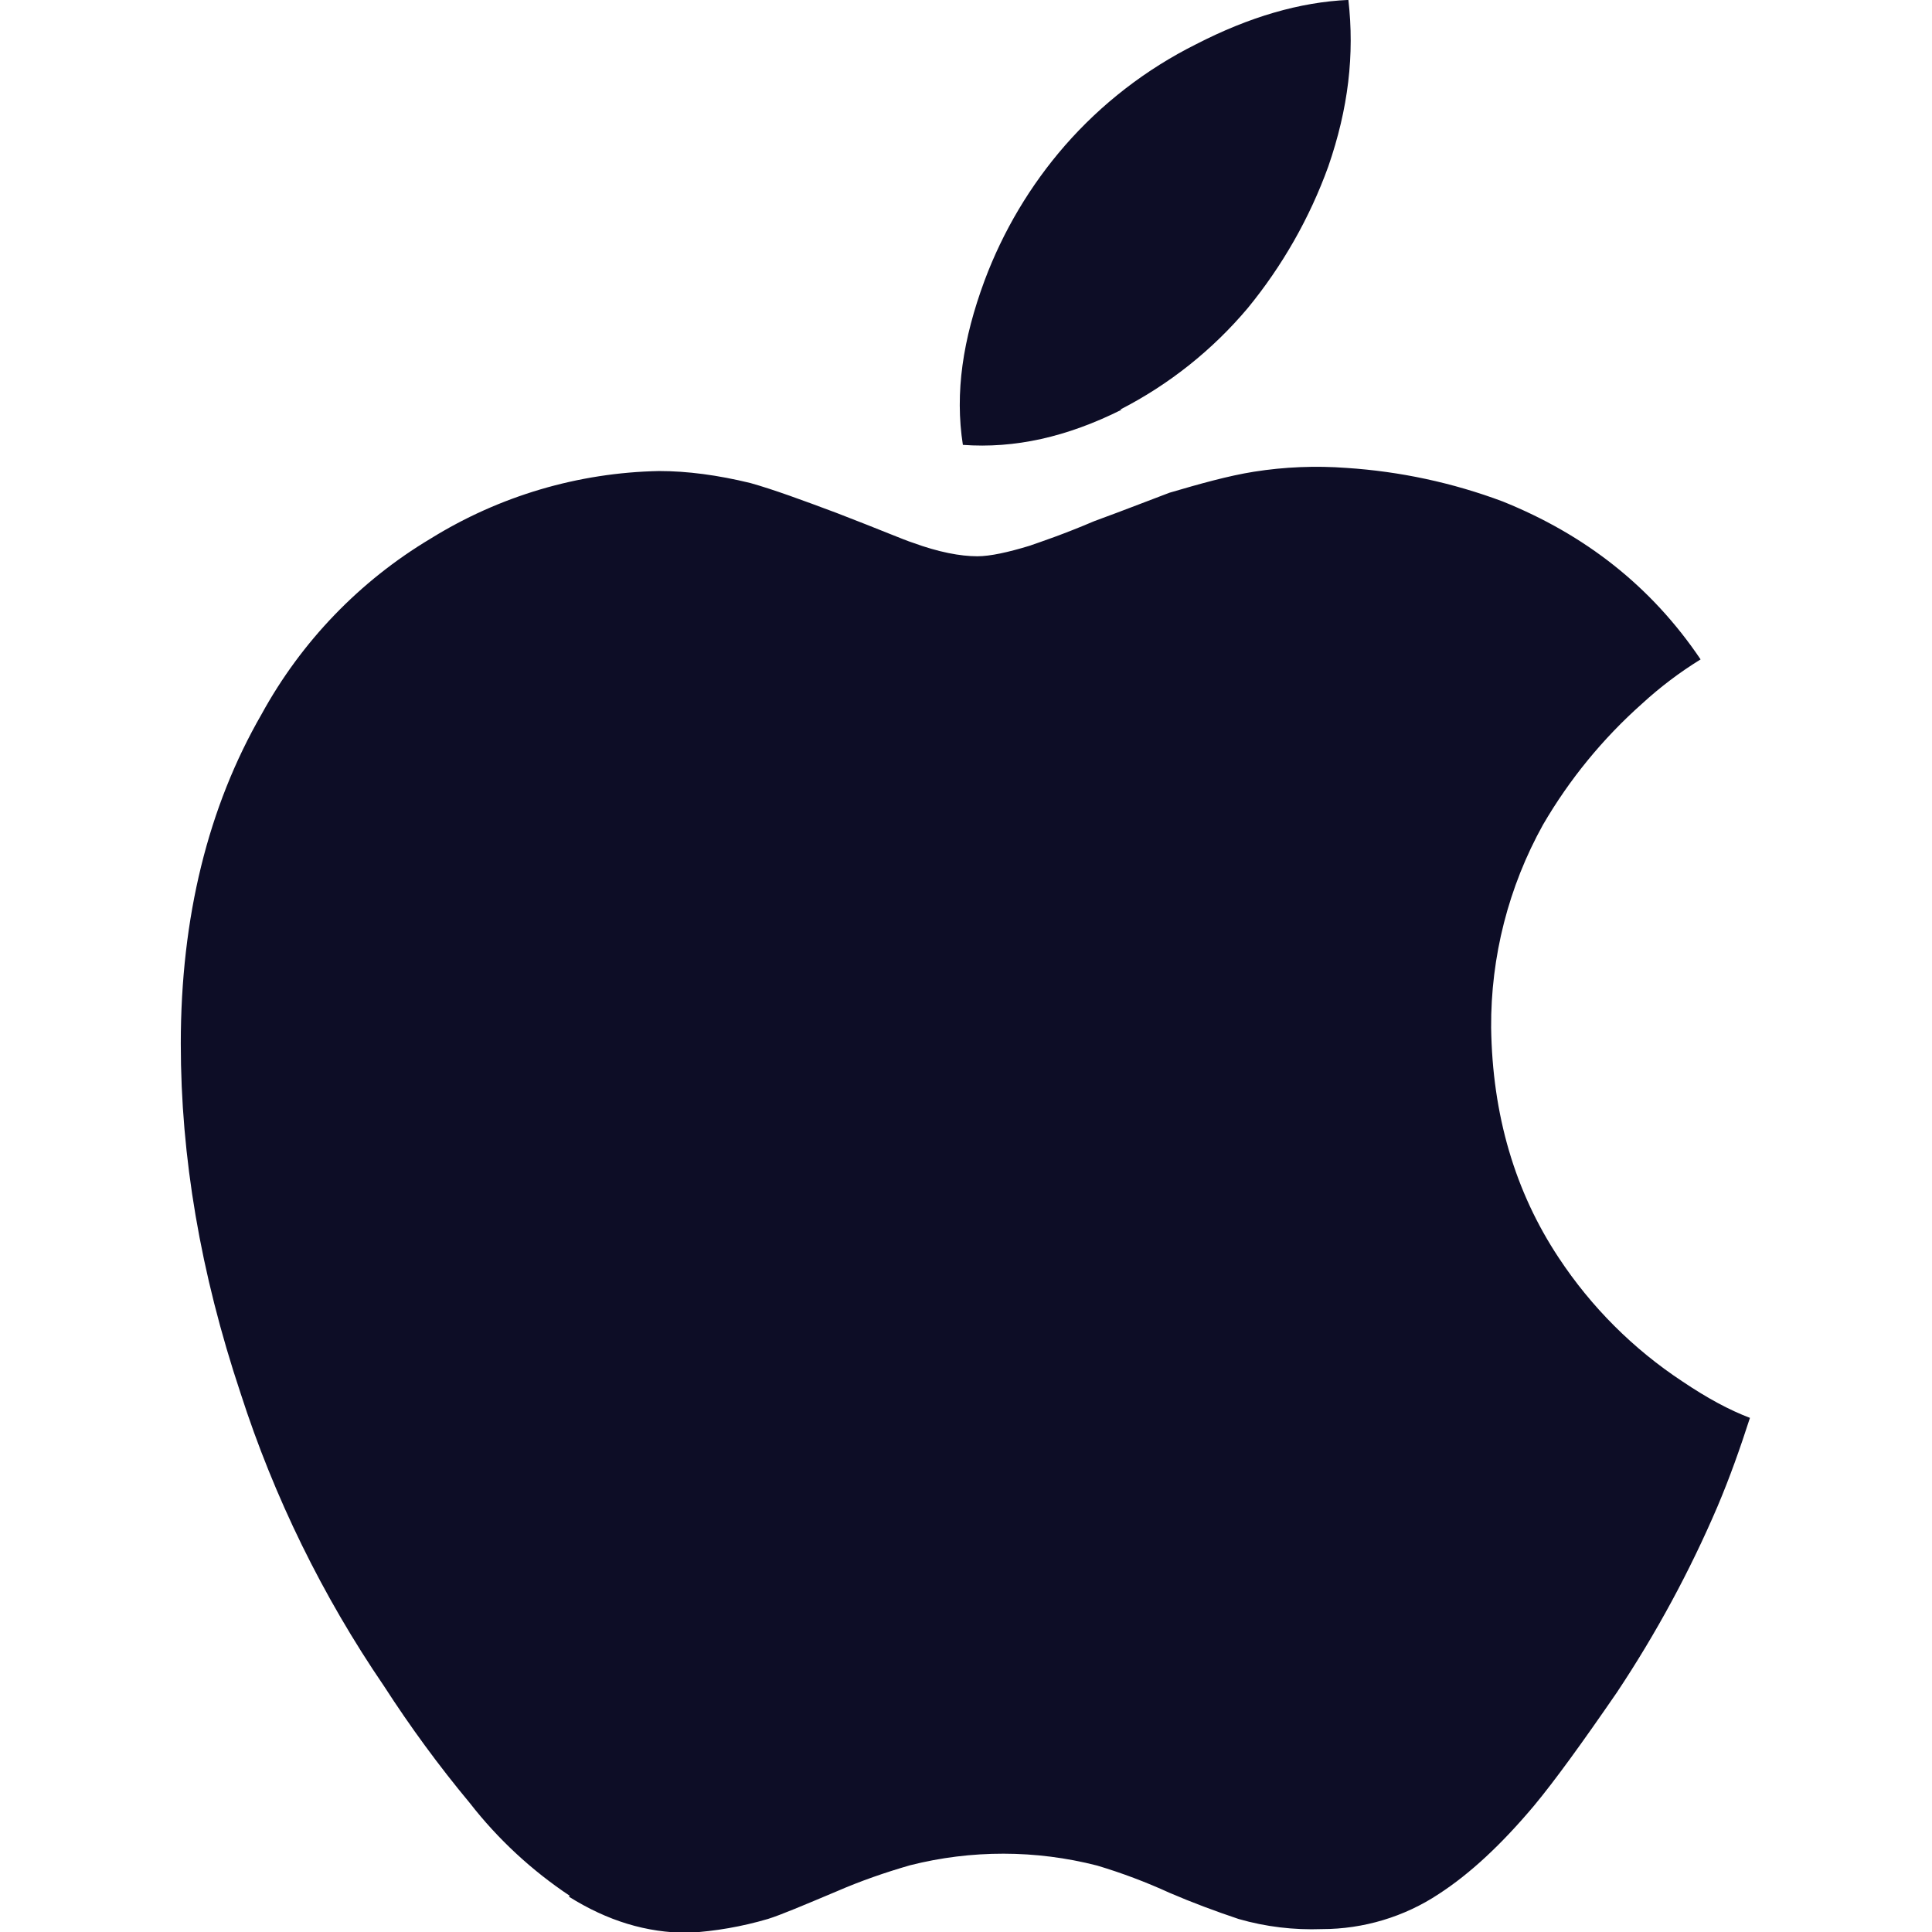 <svg width="26" height="26" viewBox="0 0 26 26" fill="none" xmlns="http://www.w3.org/2000/svg">
<g clip-path="url(#clip0_221_3920)">
<path d="M7.668 25.513C7.156 25.172 6.701 24.751 6.323 24.265C5.906 23.764 5.521 23.238 5.168 22.691C4.339 21.477 3.689 20.15 3.238 18.751C2.696 17.126 2.433 15.568 2.433 14.045C2.433 12.343 2.801 10.858 3.521 9.61C4.055 8.635 4.84 7.819 5.794 7.249C6.719 6.675 7.782 6.36 8.87 6.339C9.251 6.339 9.661 6.394 10.097 6.5C10.41 6.588 10.791 6.728 11.256 6.902C11.849 7.13 12.175 7.27 12.285 7.304C12.632 7.431 12.924 7.486 13.153 7.486C13.327 7.486 13.572 7.431 13.851 7.346C14.008 7.291 14.303 7.194 14.727 7.013C15.146 6.86 15.476 6.729 15.738 6.631C16.14 6.513 16.529 6.403 16.876 6.348C17.288 6.283 17.705 6.266 18.12 6.297C18.84 6.344 19.549 6.496 20.224 6.749C21.328 7.194 22.221 7.888 22.886 8.874C22.605 9.047 22.341 9.247 22.098 9.47C21.57 9.939 21.12 10.489 20.765 11.099C20.301 11.934 20.061 12.874 20.067 13.829C20.084 15.001 20.385 16.034 20.977 16.927C21.413 17.588 21.979 18.154 22.64 18.59C22.979 18.818 23.271 18.975 23.55 19.081C23.419 19.487 23.28 19.88 23.115 20.27C22.741 21.145 22.287 21.983 21.76 22.775C21.291 23.457 20.923 23.965 20.643 24.302C20.208 24.819 19.788 25.212 19.365 25.487C18.9 25.796 18.349 25.961 17.791 25.961C17.412 25.975 17.033 25.93 16.669 25.825C16.356 25.72 16.047 25.605 15.742 25.474C15.425 25.329 15.099 25.206 14.765 25.106C13.939 24.894 13.073 24.893 12.247 25.102C11.908 25.2 11.582 25.313 11.26 25.453C10.808 25.643 10.507 25.771 10.333 25.825C9.986 25.927 9.627 25.99 9.263 26.011C8.699 26.011 8.175 25.85 7.655 25.524L7.668 25.513ZM15.095 5.513C14.358 5.882 13.656 6.038 12.958 5.987C12.848 5.284 12.958 4.565 13.249 3.778C13.498 3.111 13.865 2.494 14.332 1.958C14.826 1.393 15.426 0.93 16.097 0.595C16.812 0.227 17.494 0.028 18.146 -0.001C18.23 0.735 18.146 1.459 17.875 2.242C17.625 2.933 17.258 3.577 16.792 4.146C16.316 4.711 15.732 5.176 15.073 5.513L15.095 5.513Z" fill="#0D0D26"/>
</g>
<defs>
<clipPath id="clip0_221_3920">
<rect width="26" height="26" fill="white"/>
</clipPath>
</defs>
</svg>
